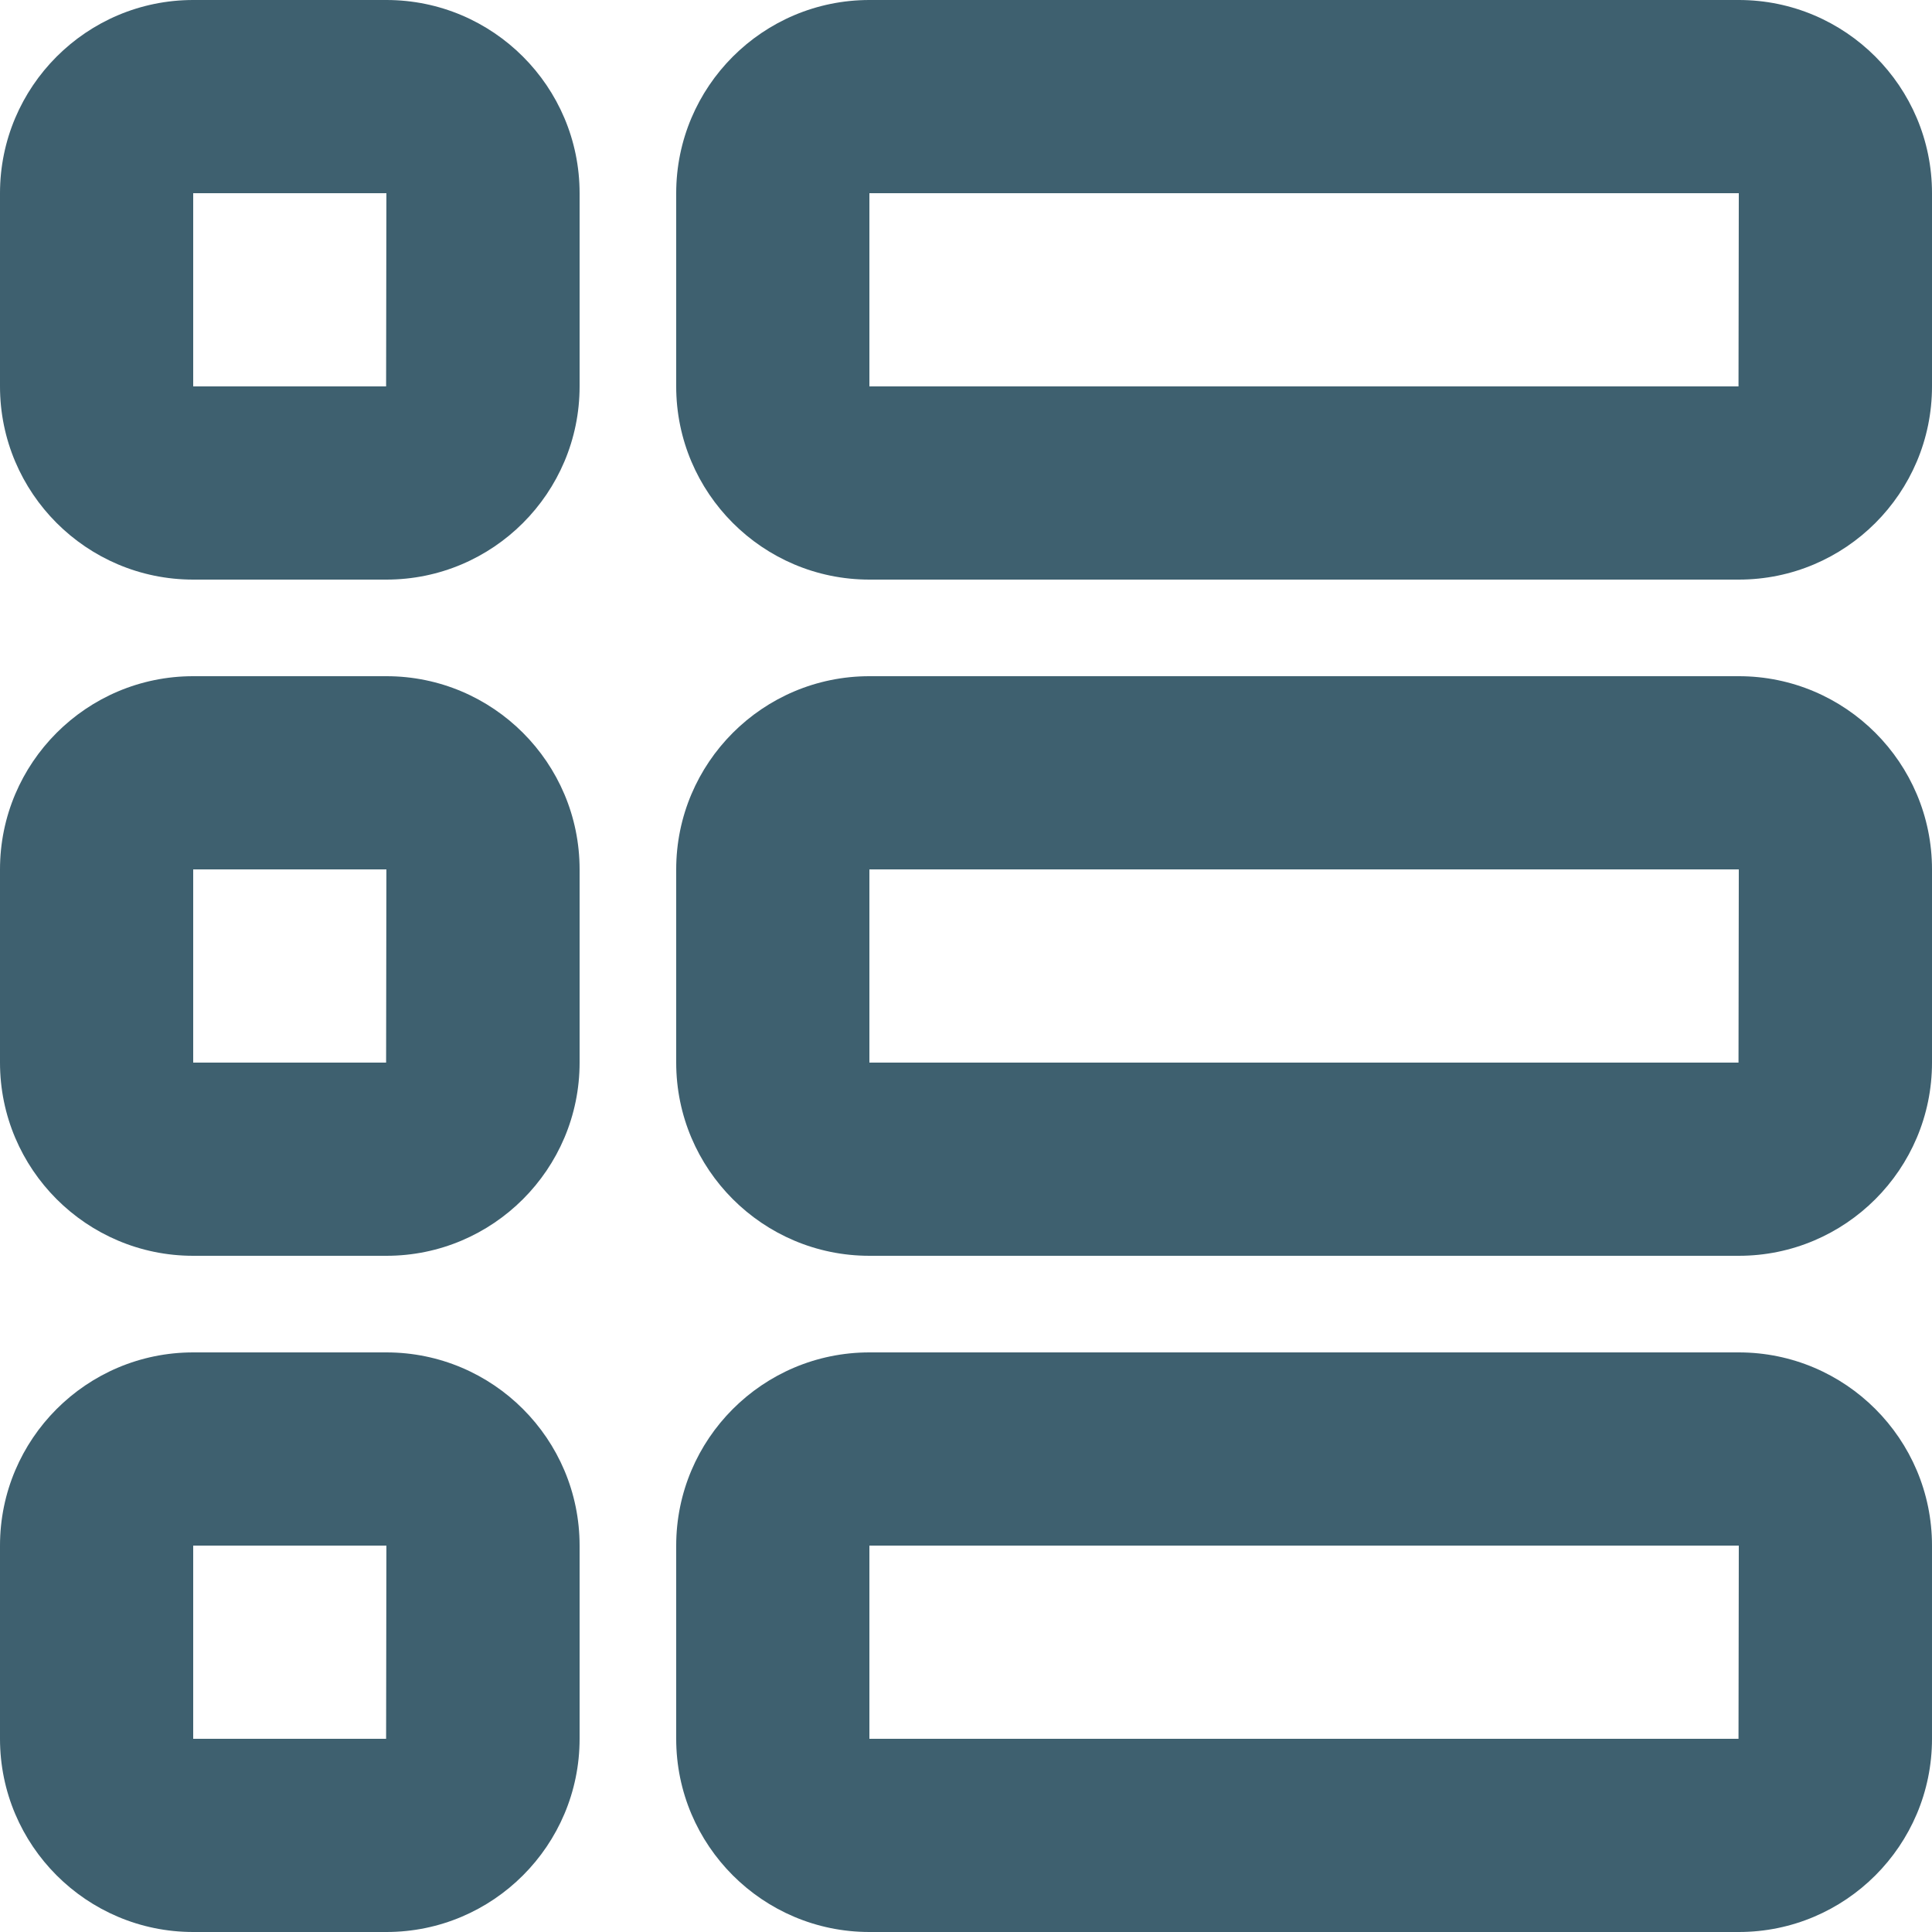 <?xml version="1.0" encoding="iso-8859-1"?>
<!-- Generator: Adobe Illustrator 19.0.0, SVG Export Plug-In . SVG Version: 6.00 Build 0)  -->
<svg xmlns="http://www.w3.org/2000/svg" xmlns:xlink="http://www.w3.org/1999/xlink" version="1.1" id="Layer_1" x="0px" y="0px" viewBox="0 0 426.667 426.667" style="enable-background:new 0 0 426.667 426.667;" xml:space="preserve" width="512px" height="512px">
		<path d="M384,0H192c-23.552,0-42.667,19.136-42.667,42.667v42.667C149.333,108.864,168.448,128,192,128h192     c23.552,0,42.667-19.136,42.667-42.667V42.667C426.667,19.136,407.552,0,384,0z M383.936,85.333H192V42.667h192L383.936,85.333z" fill="#3E606F"/>
			<path d="M384,149.333H192c-23.552,0-42.667,19.136-42.667,42.667v42.667c0,23.531,19.115,42.667,42.667,42.667h192     c23.552,0,42.667-19.136,42.667-42.667V192C426.667,168.469,407.552,149.333,384,149.333z M383.936,234.667H192V192h192     L383.936,234.667z" fill="#3E606F"/>
			<path d="M384,298.667H192c-23.552,0-42.667,19.136-42.667,42.667V384c0,23.531,19.115,42.667,42.667,42.667h192     c23.552,0,42.667-19.136,42.667-42.667v-42.667C426.667,317.803,407.552,298.667,384,298.667z M383.936,384H192v-42.667h192     L383.936,384z" fill="#3E606F"/>
			<path d="M85.333,0H42.667C19.115,0,0,19.136,0,42.667v42.667C0,108.864,19.115,128,42.667,128h42.667     C108.885,128,128,108.864,128,85.333V42.667C128,19.136,108.885,0,85.333,0z M85.269,85.333H42.667V42.667h42.667L85.269,85.333z     " fill="#3E606F"/>
			<path d="M85.333,149.333H42.667C19.115,149.333,0,168.469,0,192v42.667c0,23.531,19.115,42.667,42.667,42.667h42.667     c23.552,0,42.667-19.136,42.667-42.667V192C128,168.469,108.885,149.333,85.333,149.333z M85.269,234.667H42.667V192h42.667     L85.269,234.667z" fill="#3E606F"/>
			<path d="M85.333,298.667H42.667C19.115,298.667,0,317.803,0,341.333V384c0,23.531,19.115,42.667,42.667,42.667h42.667     C108.885,426.667,128,407.531,128,384v-42.667C128,317.803,108.885,298.667,85.333,298.667z M85.269,384H42.667v-42.667h42.667     L85.269,384z" fill="#3E606F"/>
</svg>

